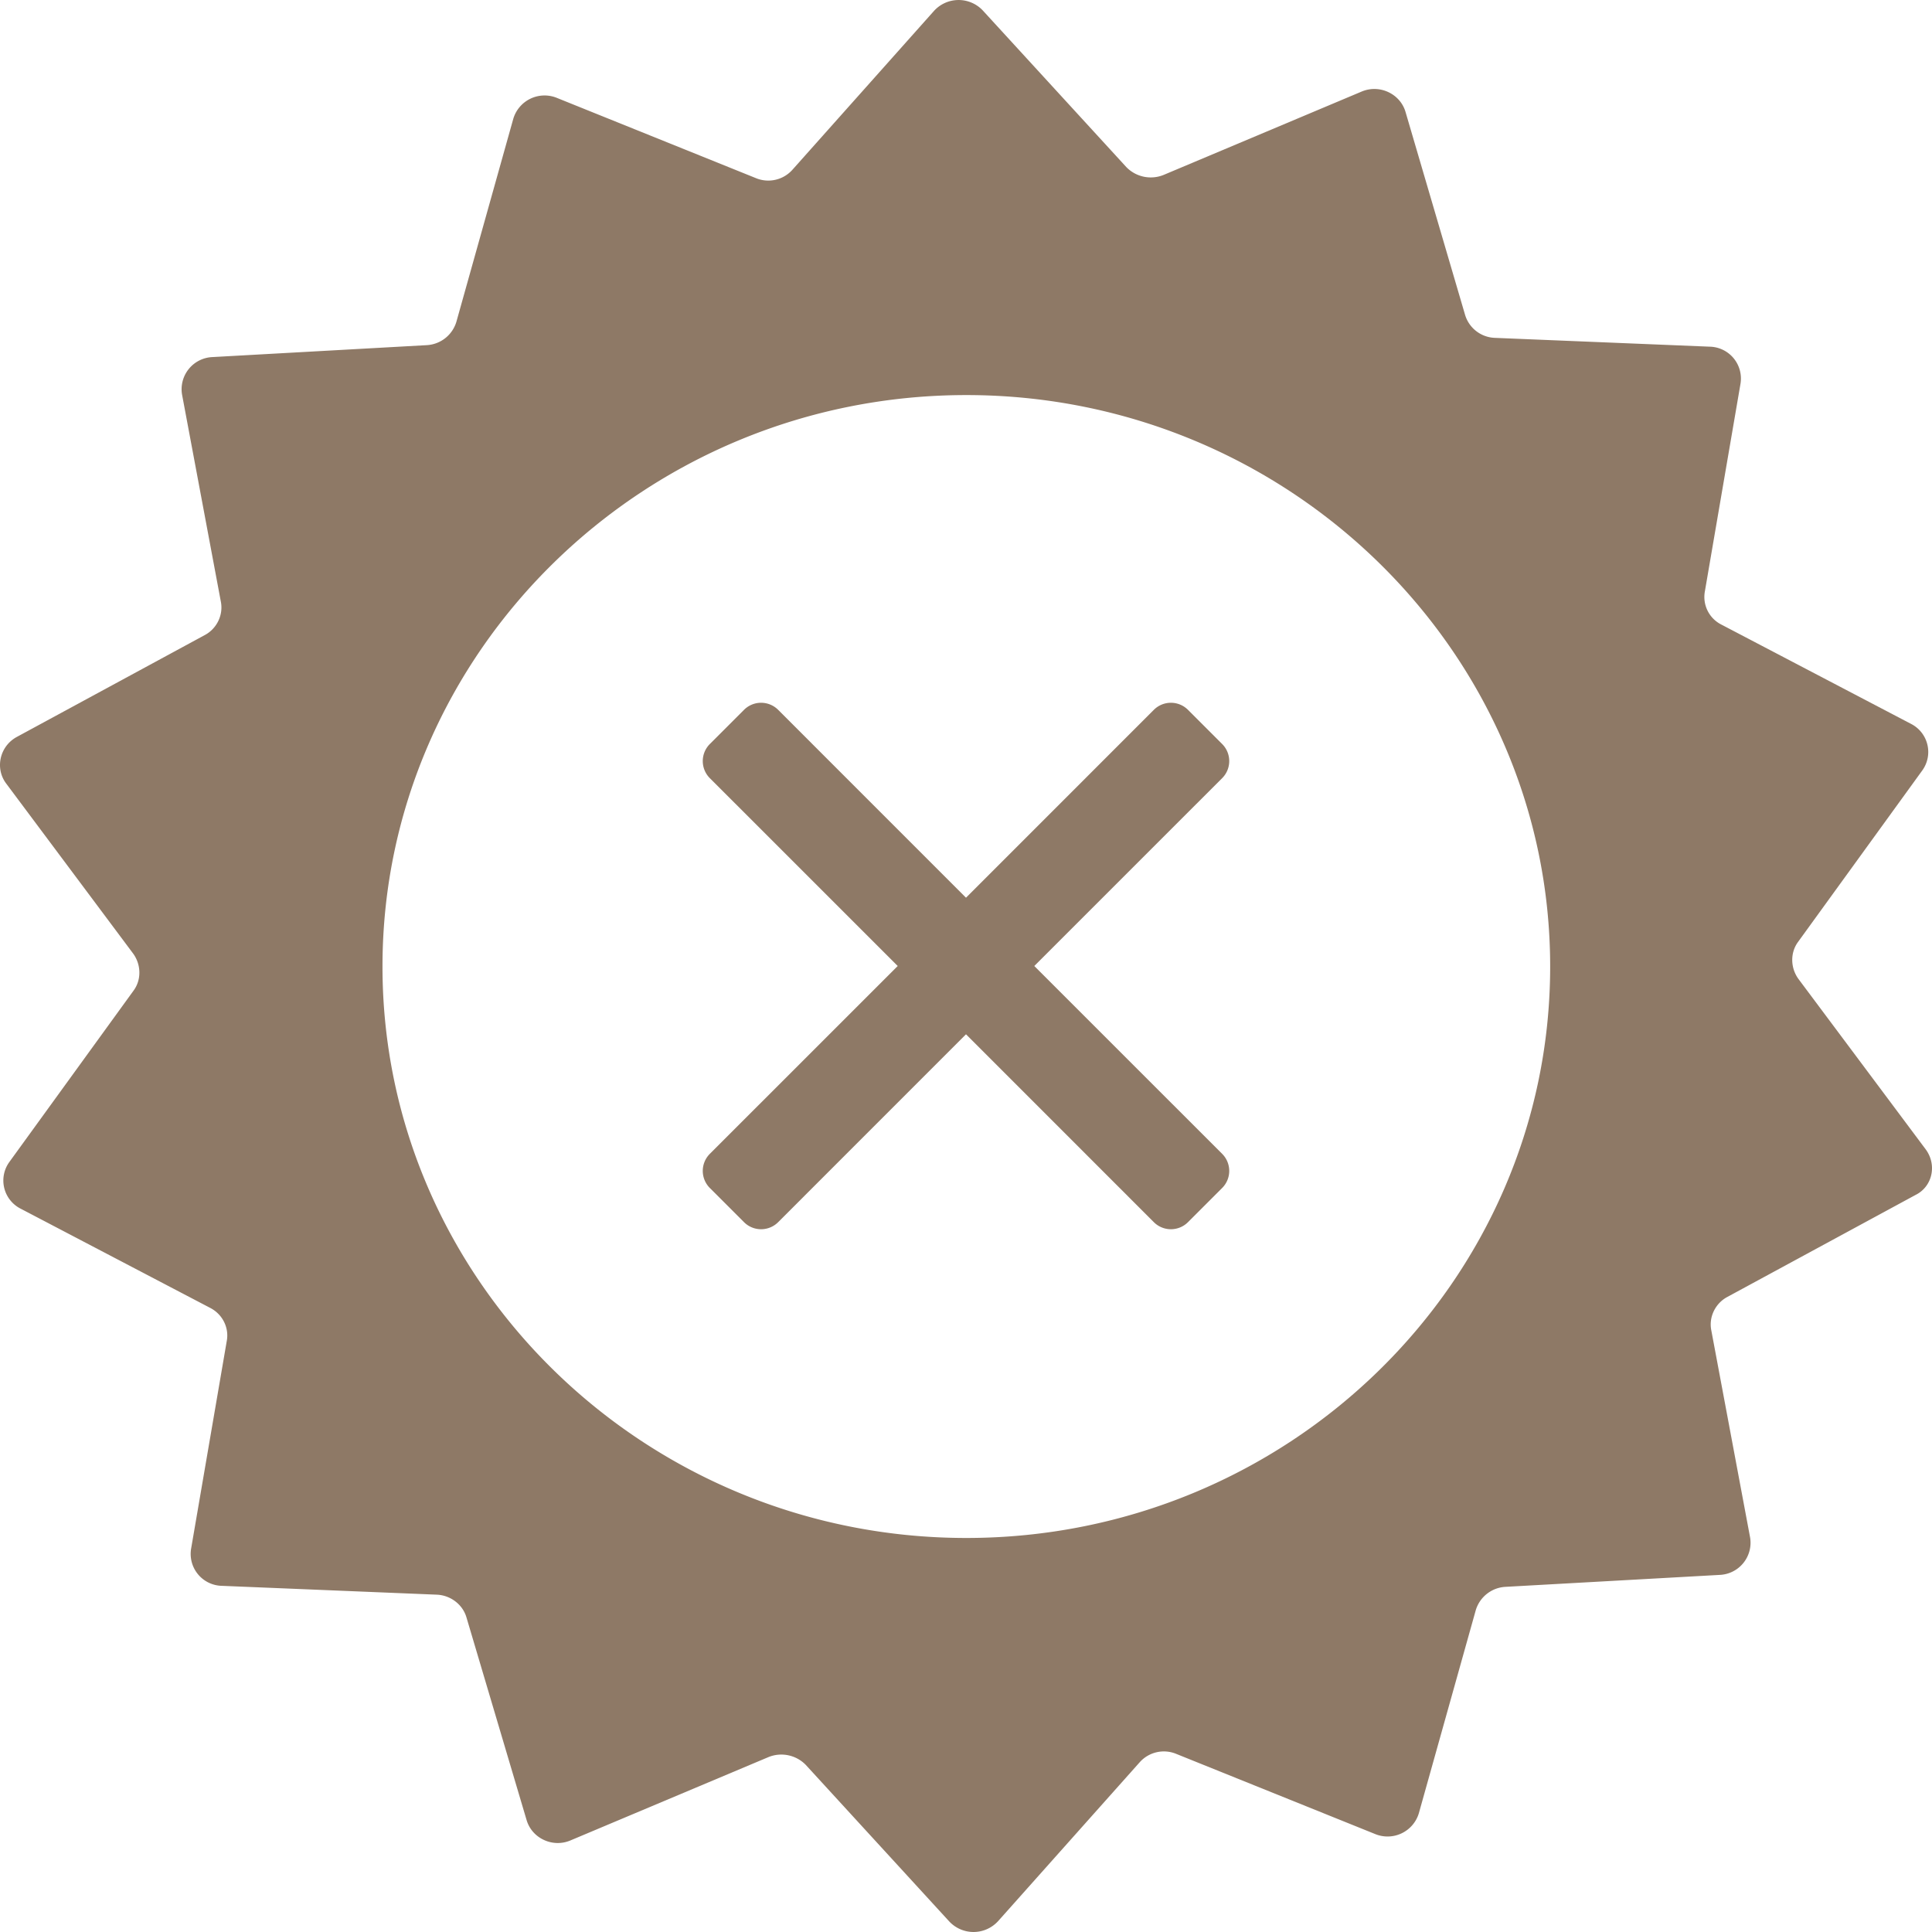 <svg xmlns="http://www.w3.org/2000/svg" width="80" height="80" viewBox="0 0 80 80">
    <g fill="#8E7966" fill-rule="evenodd">
        <path d="M79.734 47.585l-5.263-7.047c-.33-.452-.351-1.077-.021-1.53l5.151-7.11a1.306 1.306 0 0 0-.462-1.92l-7.86-4.115a1.28 1.28 0 0 1-.683-1.38l1.475-8.598a1.32 1.32 0 0 0-1.277-1.53L61.9 13.99a1.337 1.337 0 0 1-1.233-.948L58.2 4.636c-.22-.754-1.08-1.163-1.828-.84l-8.191 3.448a1.412 1.412 0 0 1-1.54-.323L40.696.434a1.376 1.376 0 0 0-2.025.022l-5.857 6.572a1.34 1.34 0 0 1-1.52.345l-8.233-3.319a1.351 1.351 0 0 0-1.806.862l-2.356 8.405a1.359 1.359 0 0 1-1.21.97l-8.896.495a1.333 1.333 0 0 0-1.255 1.551l1.607 8.577c.11.561-.177 1.121-.66 1.38L.69 30.518c-.704.388-.903 1.293-.44 1.918l5.262 7.047c.33.452.353 1.077.023 1.53l-5.153 7.11a1.307 1.307 0 0 0 .462 1.92l7.861 4.115c.506.26.792.82.683 1.38l-1.476 8.598a1.321 1.321 0 0 0 1.277 1.53l8.895.366c.573.022 1.08.41 1.233.948l2.488 8.384c.22.754 1.08 1.163 1.827.84l8.192-3.448a1.413 1.413 0 0 1 1.54.323l5.945 6.487c.55.582 1.476.582 2.026-.022l5.857-6.572a1.34 1.34 0 0 1 1.519-.345l8.234 3.318a1.352 1.352 0 0 0 1.806-.861l2.356-8.405a1.36 1.36 0 0 1 1.21-.97l8.895-.496a1.333 1.333 0 0 0 1.256-1.55l-1.607-8.578c-.111-.56.176-1.12.66-1.379l7.794-4.224c.704-.345.903-1.25.419-1.897zm-39.72 16.099c-13.32 0-24.176-10.625-24.176-23.662 0-13.038 10.855-23.663 24.176-23.663 13.32 0 24.175 10.625 24.175 23.663 0 13.059-10.854 23.662-24.175 23.662z"/>
        <path d="M40 37.172l7.778-7.779a1 1 0 0 1 1.414 0l1.415 1.415a1 1 0 0 1 0 1.414L42.828 40l7.779 7.778a1 1 0 0 1 0 1.414l-1.415 1.415a1 1 0 0 1-1.414 0L40 42.828l-7.778 7.779a1 1 0 0 1-1.414 0l-1.415-1.415a1 1 0 0 1 0-1.414L37.172 40l-7.779-7.778a1 1 0 0 1 0-1.414l1.415-1.415a1 1 0 0 1 1.414 0L40 37.172z"/>
    </g>
</svg>

